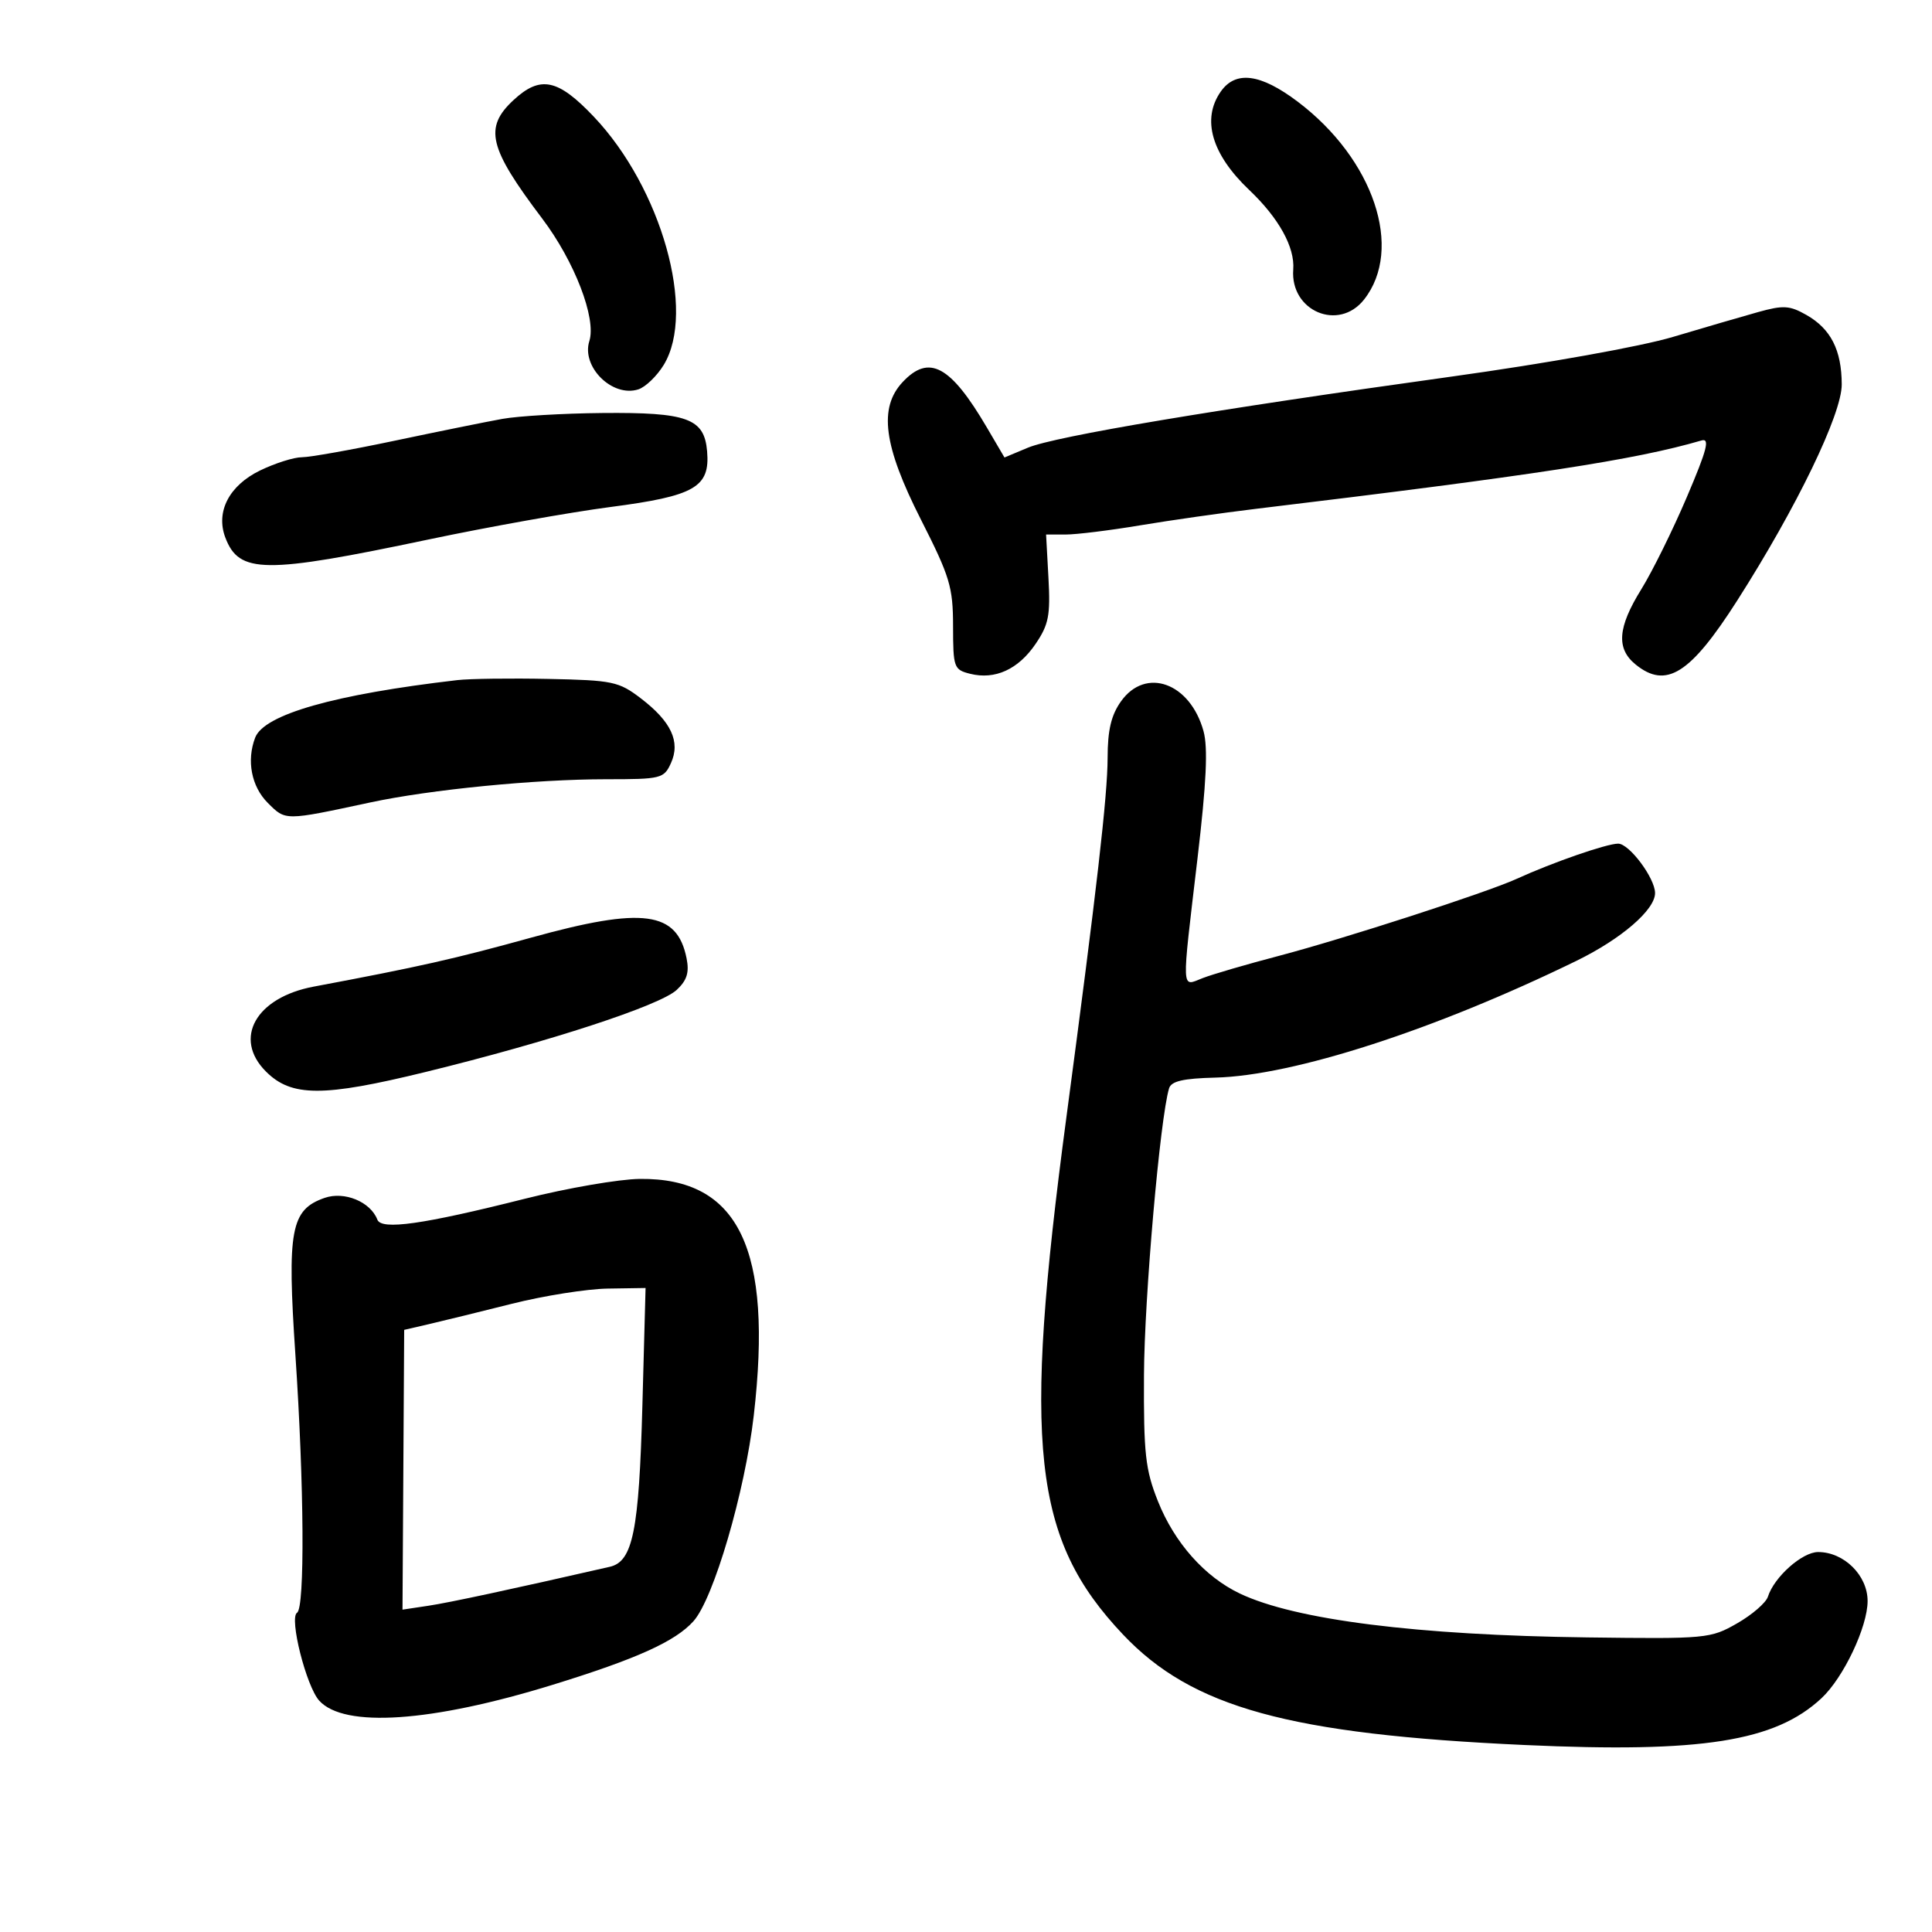 <svg xmlns="http://www.w3.org/2000/svg" width="300" height="300" viewBox="0 0 300 300" version="1.1">
	<path d="M 189.557 14.223 C 186.557 18.506, 188.132 23.947, 193.981 29.500 C 198.577 33.864, 201.079 38.384, 200.815 41.847 C 200.322 48.310, 207.878 51.513, 211.814 46.509 C 217.995 38.651, 213.309 24.692, 201.500 15.782 C 195.729 11.428, 191.867 10.924, 189.557 14.223 M 79.740 15.540 C 75.122 19.823, 75.874 22.933, 84.188 33.932 C 89.218 40.587, 92.629 49.444, 91.514 52.956 C 90.244 56.959, 95.081 61.744, 99.107 60.466 C 100.224 60.112, 102.005 58.399, 103.065 56.661 C 108.114 48.380, 102.711 29.192, 92.215 18.129 C 86.628 12.240, 83.908 11.676, 79.740 15.540 M 273 48.458 C 270.525 49.148, 264.583 50.882, 259.795 52.311 C 254.776 53.809, 240.168 56.426, 225.295 58.492 C 188.745 63.567, 163.852 67.746, 159.615 69.516 L 155.974 71.038 153.237 66.376 C 147.588 56.754, 144.266 54.959, 140.174 59.314 C 136.408 63.323, 137.186 69.215, 142.991 80.660 C 147.505 89.557, 147.984 91.145, 147.991 97.231 C 148 103.669, 148.115 103.991, 150.640 104.625 C 154.503 105.594, 158.118 103.945, 160.806 99.987 C 162.844 96.985, 163.122 95.562, 162.804 89.750 L 162.435 83 165.467 83.002 C 167.135 83.003, 172.325 82.364, 177 81.581 C 181.675 80.798, 189.775 79.643, 195 79.014 C 238.192 73.817, 253.979 71.394, 264.195 68.398 C 265.547 68.001, 265.089 69.778, 261.926 77.200 C 259.746 82.315, 256.566 88.750, 254.861 91.500 C 251.185 97.426, 250.938 100.722, 253.986 103.190 C 258.723 107.026, 262.466 104.667, 269.751 93.256 C 278.998 78.773, 286.001 64.294, 285.985 59.690 C 285.967 54.359, 284.287 51.059, 280.498 48.906 C 277.891 47.425, 276.914 47.367, 273 48.458 M 78 65.045 C 75.525 65.491, 68.016 67.013, 61.314 68.428 C 54.611 69.843, 48.116 71, 46.879 71 C 45.643 71, 42.725 71.923, 40.396 73.050 C 35.584 75.380, 33.466 79.466, 34.991 83.477 C 37.130 89.103, 41.043 89.141, 66.500 83.780 C 75.850 81.811, 88.576 79.538, 94.779 78.729 C 107.912 77.015, 110.271 75.656, 109.799 70.074 C 109.366 64.962, 106.749 64.008, 93.500 64.132 C 87.450 64.189, 80.475 64.600, 78 65.045 M 71 105.609 C 51.934 107.823, 41.007 110.933, 39.623 114.539 C 38.260 118.091, 39.038 122.129, 41.573 124.664 C 44.377 127.468, 44.125 127.469, 57.500 124.602 C 66.818 122.605, 83.138 121, 94.127 121 C 102.667 121, 103.091 120.895, 104.182 118.500 C 105.694 115.181, 104.232 112.041, 99.490 108.425 C 96.086 105.828, 95.134 105.628, 85.172 105.423 C 79.302 105.301, 72.925 105.385, 71 105.609 M 174.068 108.904 C 172.548 111.039, 171.997 113.359, 171.990 117.654 C 171.980 123.523, 170.299 138.185, 165.588 173.500 C 158.777 224.559, 160.354 238.978, 174.373 253.801 C 185.111 265.155, 200.163 269.295, 236.785 270.966 C 264.224 272.218, 275.630 270.419, 282.837 263.701 C 286.253 260.517, 290 252.621, 290 248.606 C 290 244.626, 286.337 241, 282.317 241 C 279.847 241, 275.493 244.872, 274.521 247.933 C 274.223 248.874, 272.071 250.737, 269.739 252.072 C 265.610 254.437, 265.005 254.494, 246.500 254.257 C 220.028 253.918, 201.149 251.537, 192.538 247.451 C 187.085 244.863, 182.373 239.559, 179.808 233.121 C 177.847 228.199, 177.577 225.758, 177.636 213.500 C 177.695 201.486, 180.132 173.641, 181.532 169 C 181.869 167.883, 183.709 167.456, 188.742 167.329 C 200.861 167.023, 222.793 159.928, 244.781 149.201 C 251.754 145.799, 257.005 141.274, 256.996 138.673 C 256.989 136.351, 252.992 131, 251.265 131.001 C 249.491 131.001, 241.087 133.916, 235.500 136.469 C 230.854 138.592, 208.637 145.787, 198.561 148.432 C 193.577 149.740, 188.262 151.291, 186.750 151.880 C 183.393 153.187, 183.449 154.484, 185.948 133.286 C 187.331 121.550, 187.589 116.094, 186.881 113.530 C 184.805 106.013, 177.901 103.521, 174.068 108.904 M 82.500 145.589 C 70.573 148.891, 65.139 150.116, 48.708 153.203 C 39.726 154.891, 36.152 161.243, 41.294 166.385 C 45.255 170.346, 50.138 170.359, 66.101 166.452 C 85.313 161.749, 102.471 156.141, 105.077 153.713 C 106.668 152.231, 107.052 151.008, 106.612 148.811 C 105.147 141.483, 99.873 140.778, 82.500 145.589 M 81.500 186.142 C 65.652 190.133, 59.230 191.043, 58.594 189.385 C 57.529 186.610, 53.474 184.939, 50.404 186.009 C 45.146 187.842, 44.564 190.969, 45.869 210.379 C 47.230 230.622, 47.353 249.664, 46.127 250.422 C 44.868 251.200, 47.552 261.848, 49.569 264.077 C 53.436 268.349, 66.954 267.434, 85.784 261.626 C 98.860 257.593, 104.858 254.885, 107.680 251.741 C 110.809 248.256, 115.677 231.650, 117.045 219.793 C 120.030 193.932, 114.721 182.903, 99.364 183.060 C 96.139 183.093, 88.100 184.480, 81.500 186.142 M 79.500 202.446 C 74.550 203.691, 68.759 205.112, 66.631 205.605 L 62.762 206.500 62.631 228.222 L 62.500 249.944 66.500 249.343 C 69.786 248.850, 79.362 246.794, 94.689 243.291 C 98.267 242.473, 99.223 237.742, 99.750 218.250 L 100.244 200 94.372 200.091 C 91.142 200.141, 84.450 201.201, 79.500 202.446" stroke="none" fill="black" fill-rule="evenodd"/>
</svg>